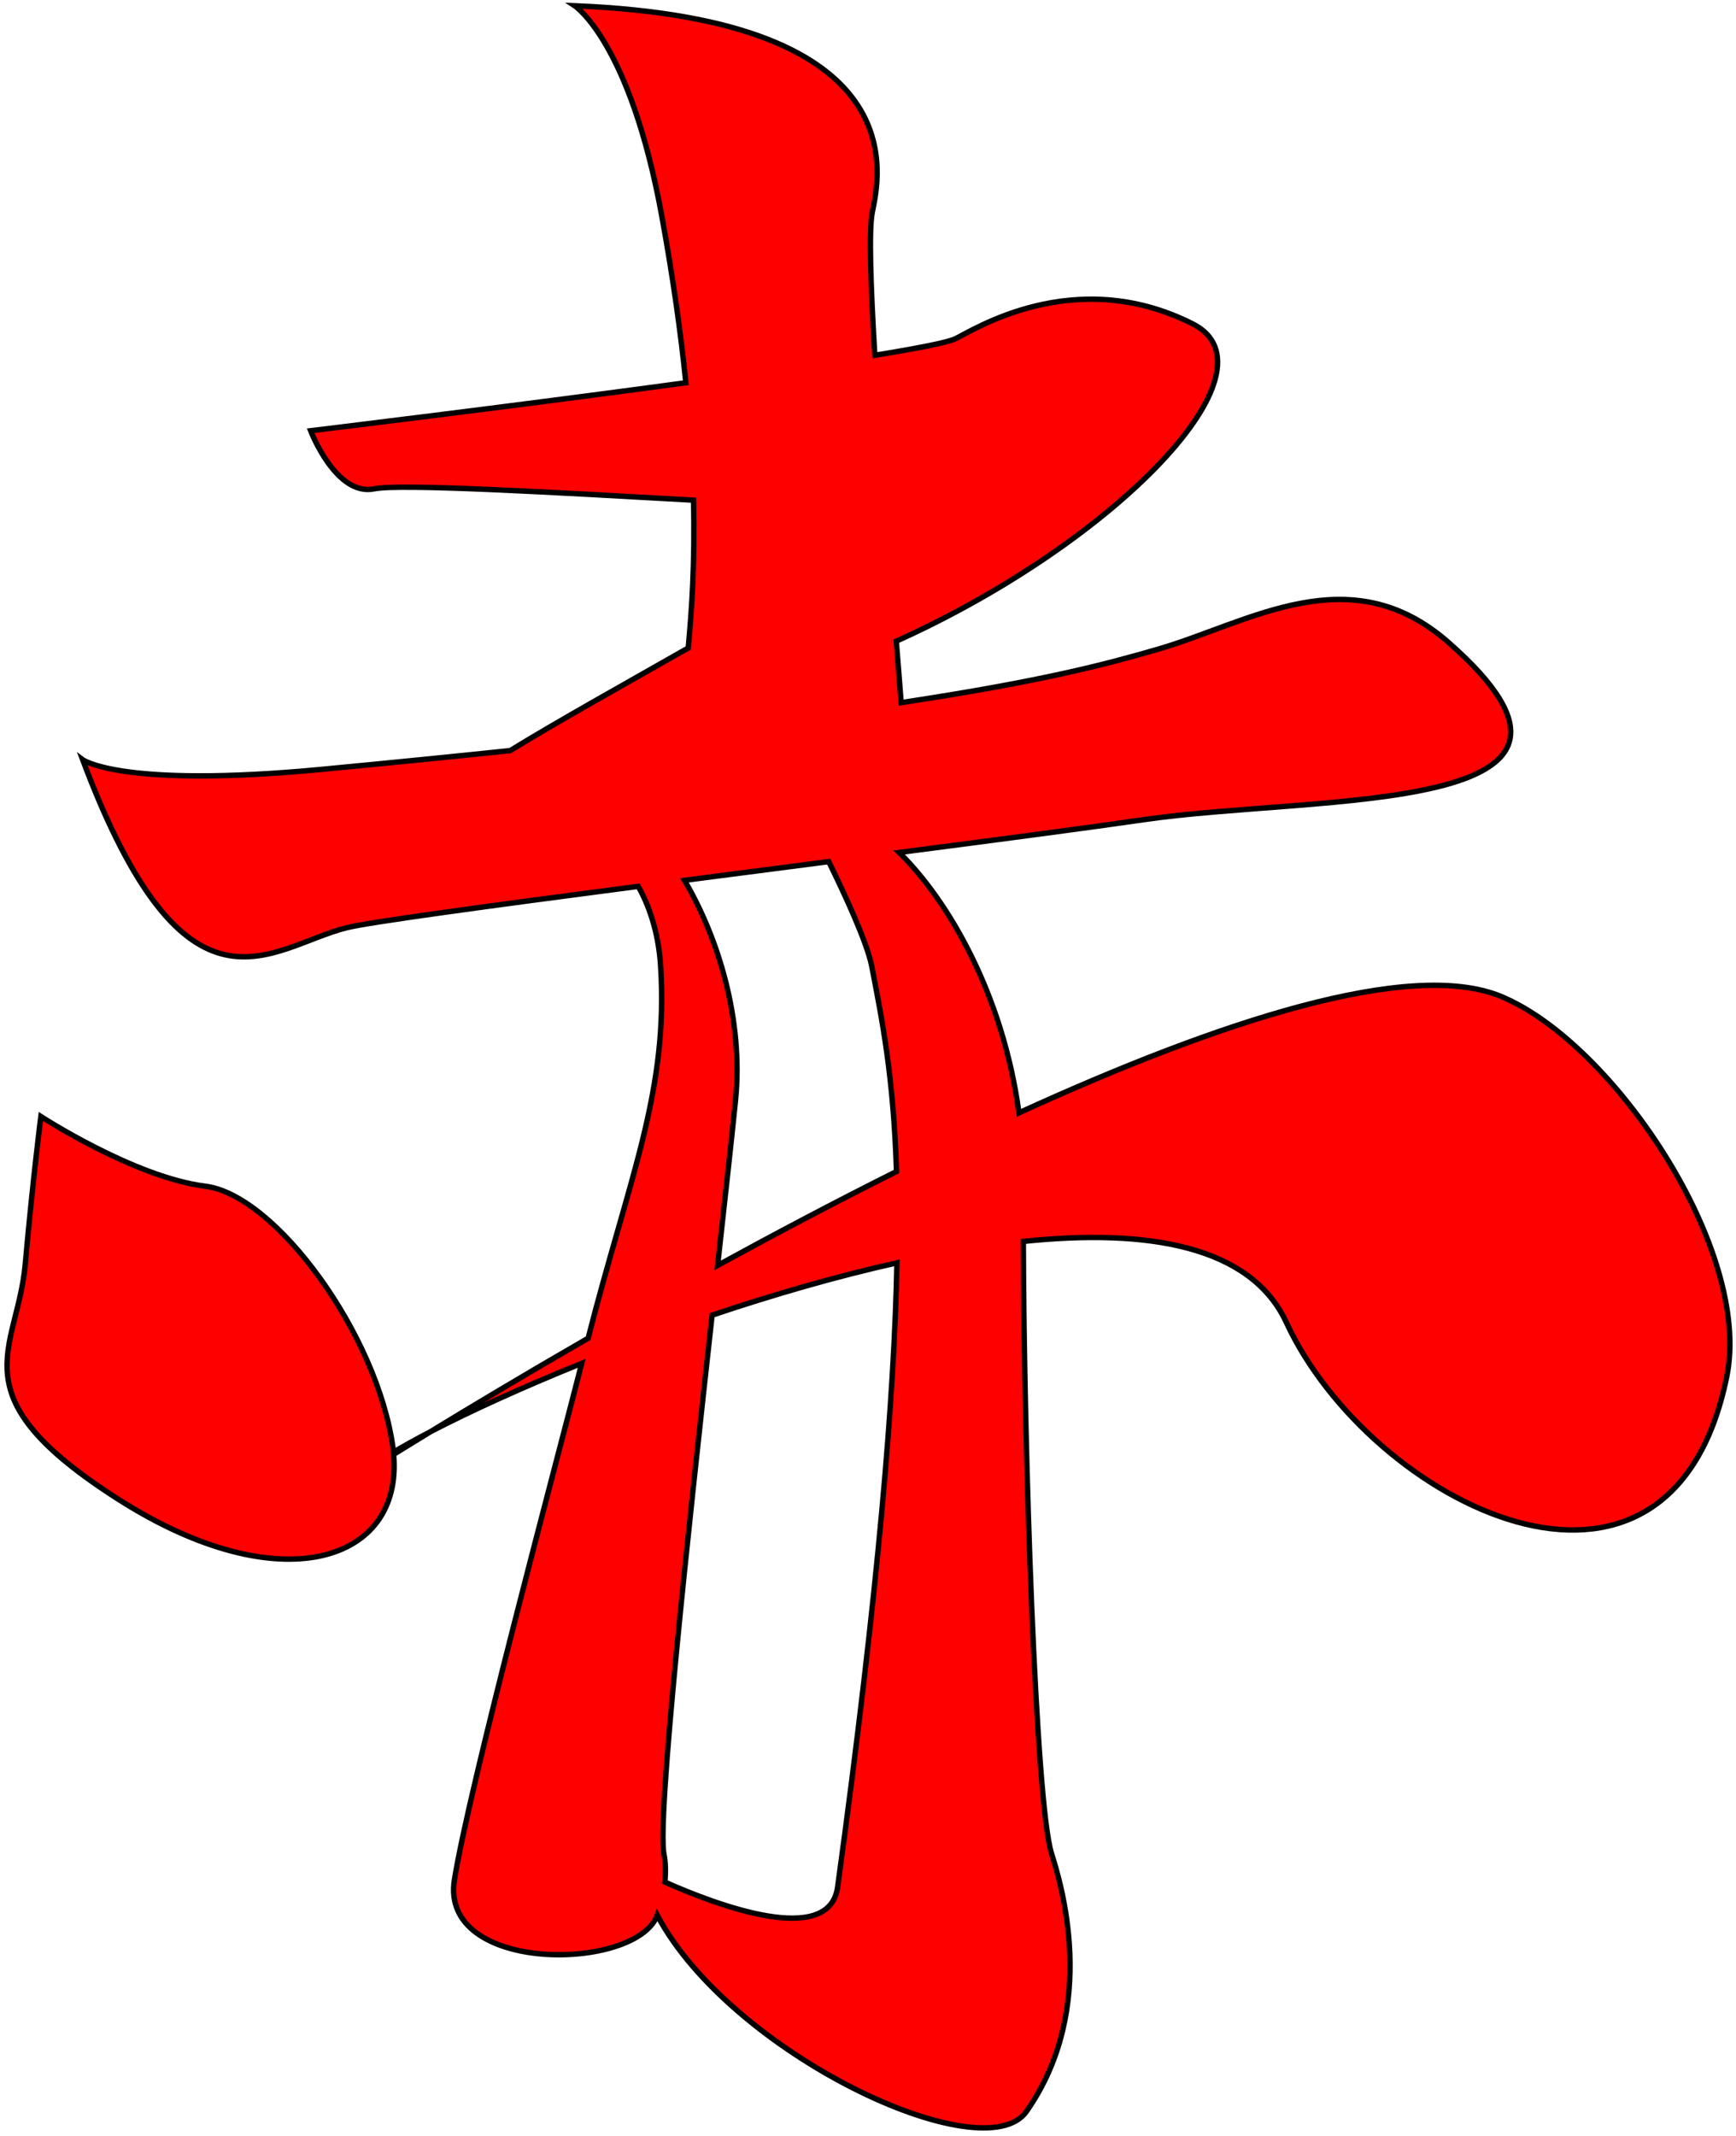 <?xml version="1.0" encoding="UTF-8" standalone="no"?>
<svg width="322px" height="396px" viewBox="0 0 322 396" version="1.1" xmlns="http://www.w3.org/2000/svg" xmlns:xlink="http://www.w3.org/1999/xlink">
    <!-- Generator: Sketch 3.6.1 (26313) - http://www.bohemiancoding.com/sketch -->
    <title>Slice 1</title>
    <desc>Created with Sketch.</desc>
    <defs></defs>
    <g id="Page-1" stroke="none" stroke-width="1" fill="none" fill-rule="evenodd">
        <g id="Aka-Red" transform="translate(1, 1)" fill="#FF0000" stroke="#000000">
            <g id="ƒŒƒCƒ_x201E__x5B__1">
                <g id="Group">
                    <path d="M71.883,267.402 C68.98,246.404 50.115,220.562 37.054,218.945 C23.993,217.33 6.578,206.024 6.578,206.024 C6.578,206.024 5.127,217.33 3.677,233.483 C2.227,249.632 -9.385,257.709 21.092,277.092 C50.941,296.075 73.81,288.708 72.012,268.673 C73.868,267.521 76.17,266.102 78.829,264.481 C76.19,265.851 73.892,267.126 71.972,268.277 C71.94,267.984 71.923,267.699 71.883,267.402 L71.883,267.402 Z" id="Shape"></path>
                    <path d="M277.465,183.779 C260.539,176.748 225.09,188.412 187.997,205.343 C185.078,183.659 175.012,166.089 165.769,157.069 C184.428,154.643 201.119,152.444 211.103,150.99 C243.949,146.208 304.595,150.545 267.671,118.12 C249.341,102.026 230.691,114.483 213.774,119.381 C204.369,122.103 192.699,125.263 166.143,129.285 C166.14,129.248 166.142,129.213 166.138,129.175 C165.92,126.246 165.607,122.368 165.244,117.886 C206.007,99.551 236.924,67.487 220.229,59.057 C198.192,47.927 179.272,60.392 176.162,61.831 C174.674,62.52 169.154,63.595 161.261,64.877 C160.49,52.03 160.143,41.616 160.795,38.355 C162.059,32.047 169.418,2.631 105.592,0.068 C105.592,0.068 115.861,6.754 121.748,39.036 C123.874,50.692 125.29,60.922 126.214,69.971 C93.391,74.425 56.62,78.868 56.62,78.868 C56.62,78.868 61.295,91.111 68.42,89.638 C73.223,88.645 102.287,90.321 127.634,91.743 C127.918,103.49 127.29,112.344 126.65,119.155 C114.815,125.9 102.417,132.778 93.64,138.176 C83.072,139.281 71.519,140.434 58.846,141.641 C21.45,145.202 14.327,139.86 14.327,139.86 C33.611,191.183 49.052,174.585 63.299,171.023 C67.509,169.971 90.348,166.882 117.384,163.349 C119.843,167.733 121.185,172.809 121.522,177.958 C123.052,201.329 115.739,217.249 108.089,247.134 C96.216,253.976 86.115,260.033 78.829,264.479 C86.061,260.723 95.789,256.265 106.903,251.787 C102.455,269.277 86.105,330.016 83.287,347.55 C80.469,365.084 117.014,364.557 120.907,354.132 C134.581,379.868 181.467,401.833 189.4,390.497 C203.016,371.042 195.649,347.828 194.039,342.684 C191.108,333.307 188.911,267.94 188.811,229.184 C211.977,226.755 231.033,230.041 237.589,244.202 C253.089,277.689 308.712,305.945 319.284,254.27 C324.085,230.827 298.26,192.417 277.465,183.779 L277.465,183.779 Z M125.952,162.231 C134.755,161.086 143.829,159.914 152.714,158.762 C155.645,164.726 159.853,173.774 160.705,178.205 C162.598,188.043 164.718,198.42 165.29,216.221 C153.894,221.919 142.674,227.85 132.104,233.636 C133.497,221.076 134.697,210.226 135.42,203.078 C136.938,188.05 132.191,172.816 125.952,162.231 L125.952,162.231 Z M154.367,348.896 C152.822,360.172 131.79,352.185 122.321,347.98 C122.511,345.993 122.437,344.202 122.164,342.863 C120.836,336.346 126.559,283.709 131.083,242.86 C142.271,239.101 153.964,235.708 165.366,233.154 C164.89,257.674 161.988,293.286 154.367,348.896 L154.367,348.896 Z" id="Shape"></path>
                </g>
            </g>
        </g>
    </g>
</svg>